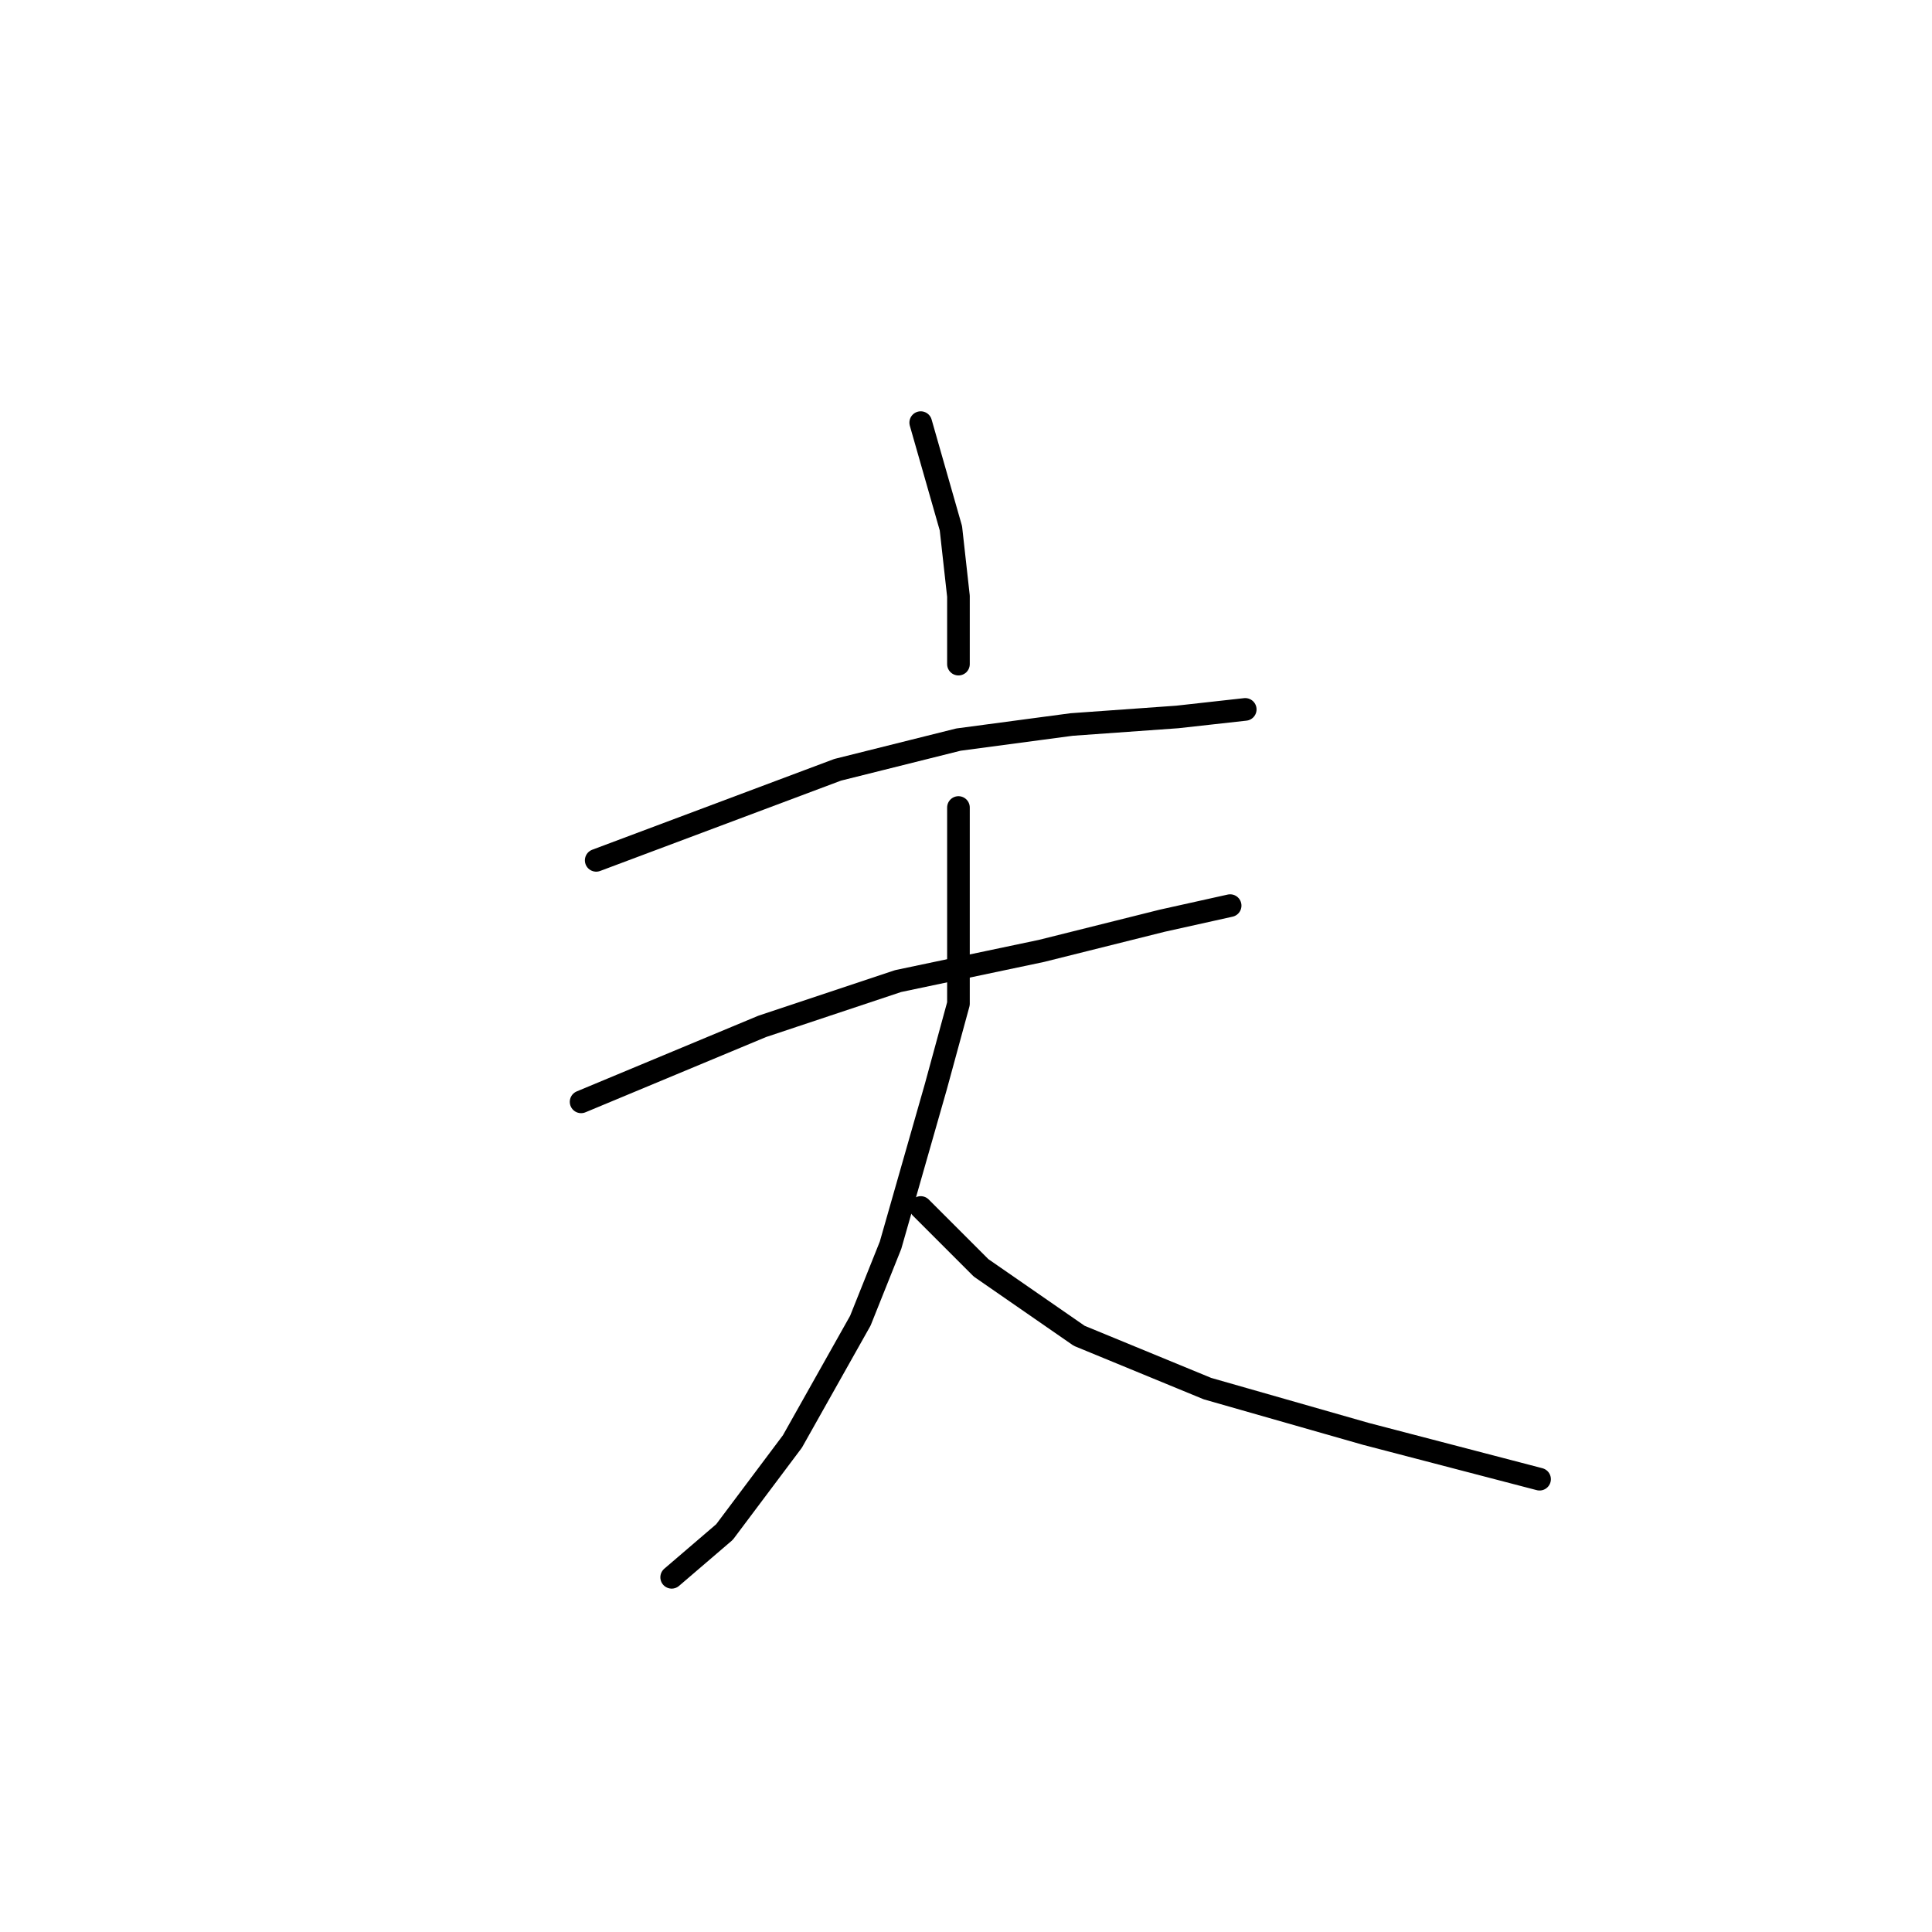 <?xml version="1.0" standalone="no"?>
    <svg width="256" height="256" xmlns="http://www.w3.org/2000/svg" version="1.1">
    <polyline stroke="black" stroke-width="3" stroke-linecap="round" fill="transparent" stroke-linejoin="round" points="122 56 124 63 126 70 127 79 127 88 127 88 " />
        <polyline stroke="black" stroke-width="3" stroke-linecap="round" fill="transparent" stroke-linejoin="round" points="79 114 95 108 111 102 127 98 142 96 156 95 165 94 165 94 " />
        <polyline stroke="black" stroke-width="3" stroke-linecap="round" fill="transparent" stroke-linejoin="round" points="77 146 89 141 101 136 119 130 138 126 154 122 163 120 163 120 " />
        <polyline stroke="black" stroke-width="3" stroke-linecap="round" fill="transparent" stroke-linejoin="round" points="127 107 127 112 127 117 127 133 124 144 118 165 114 175 105 191 96 203 89 209 89 209 " />
        <polyline stroke="black" stroke-width="3" stroke-linecap="round" fill="transparent" stroke-linejoin="round" points="122 160 126 164 130 168 143 177 160 184 181 190 204 196 204 196 " />
        </svg>